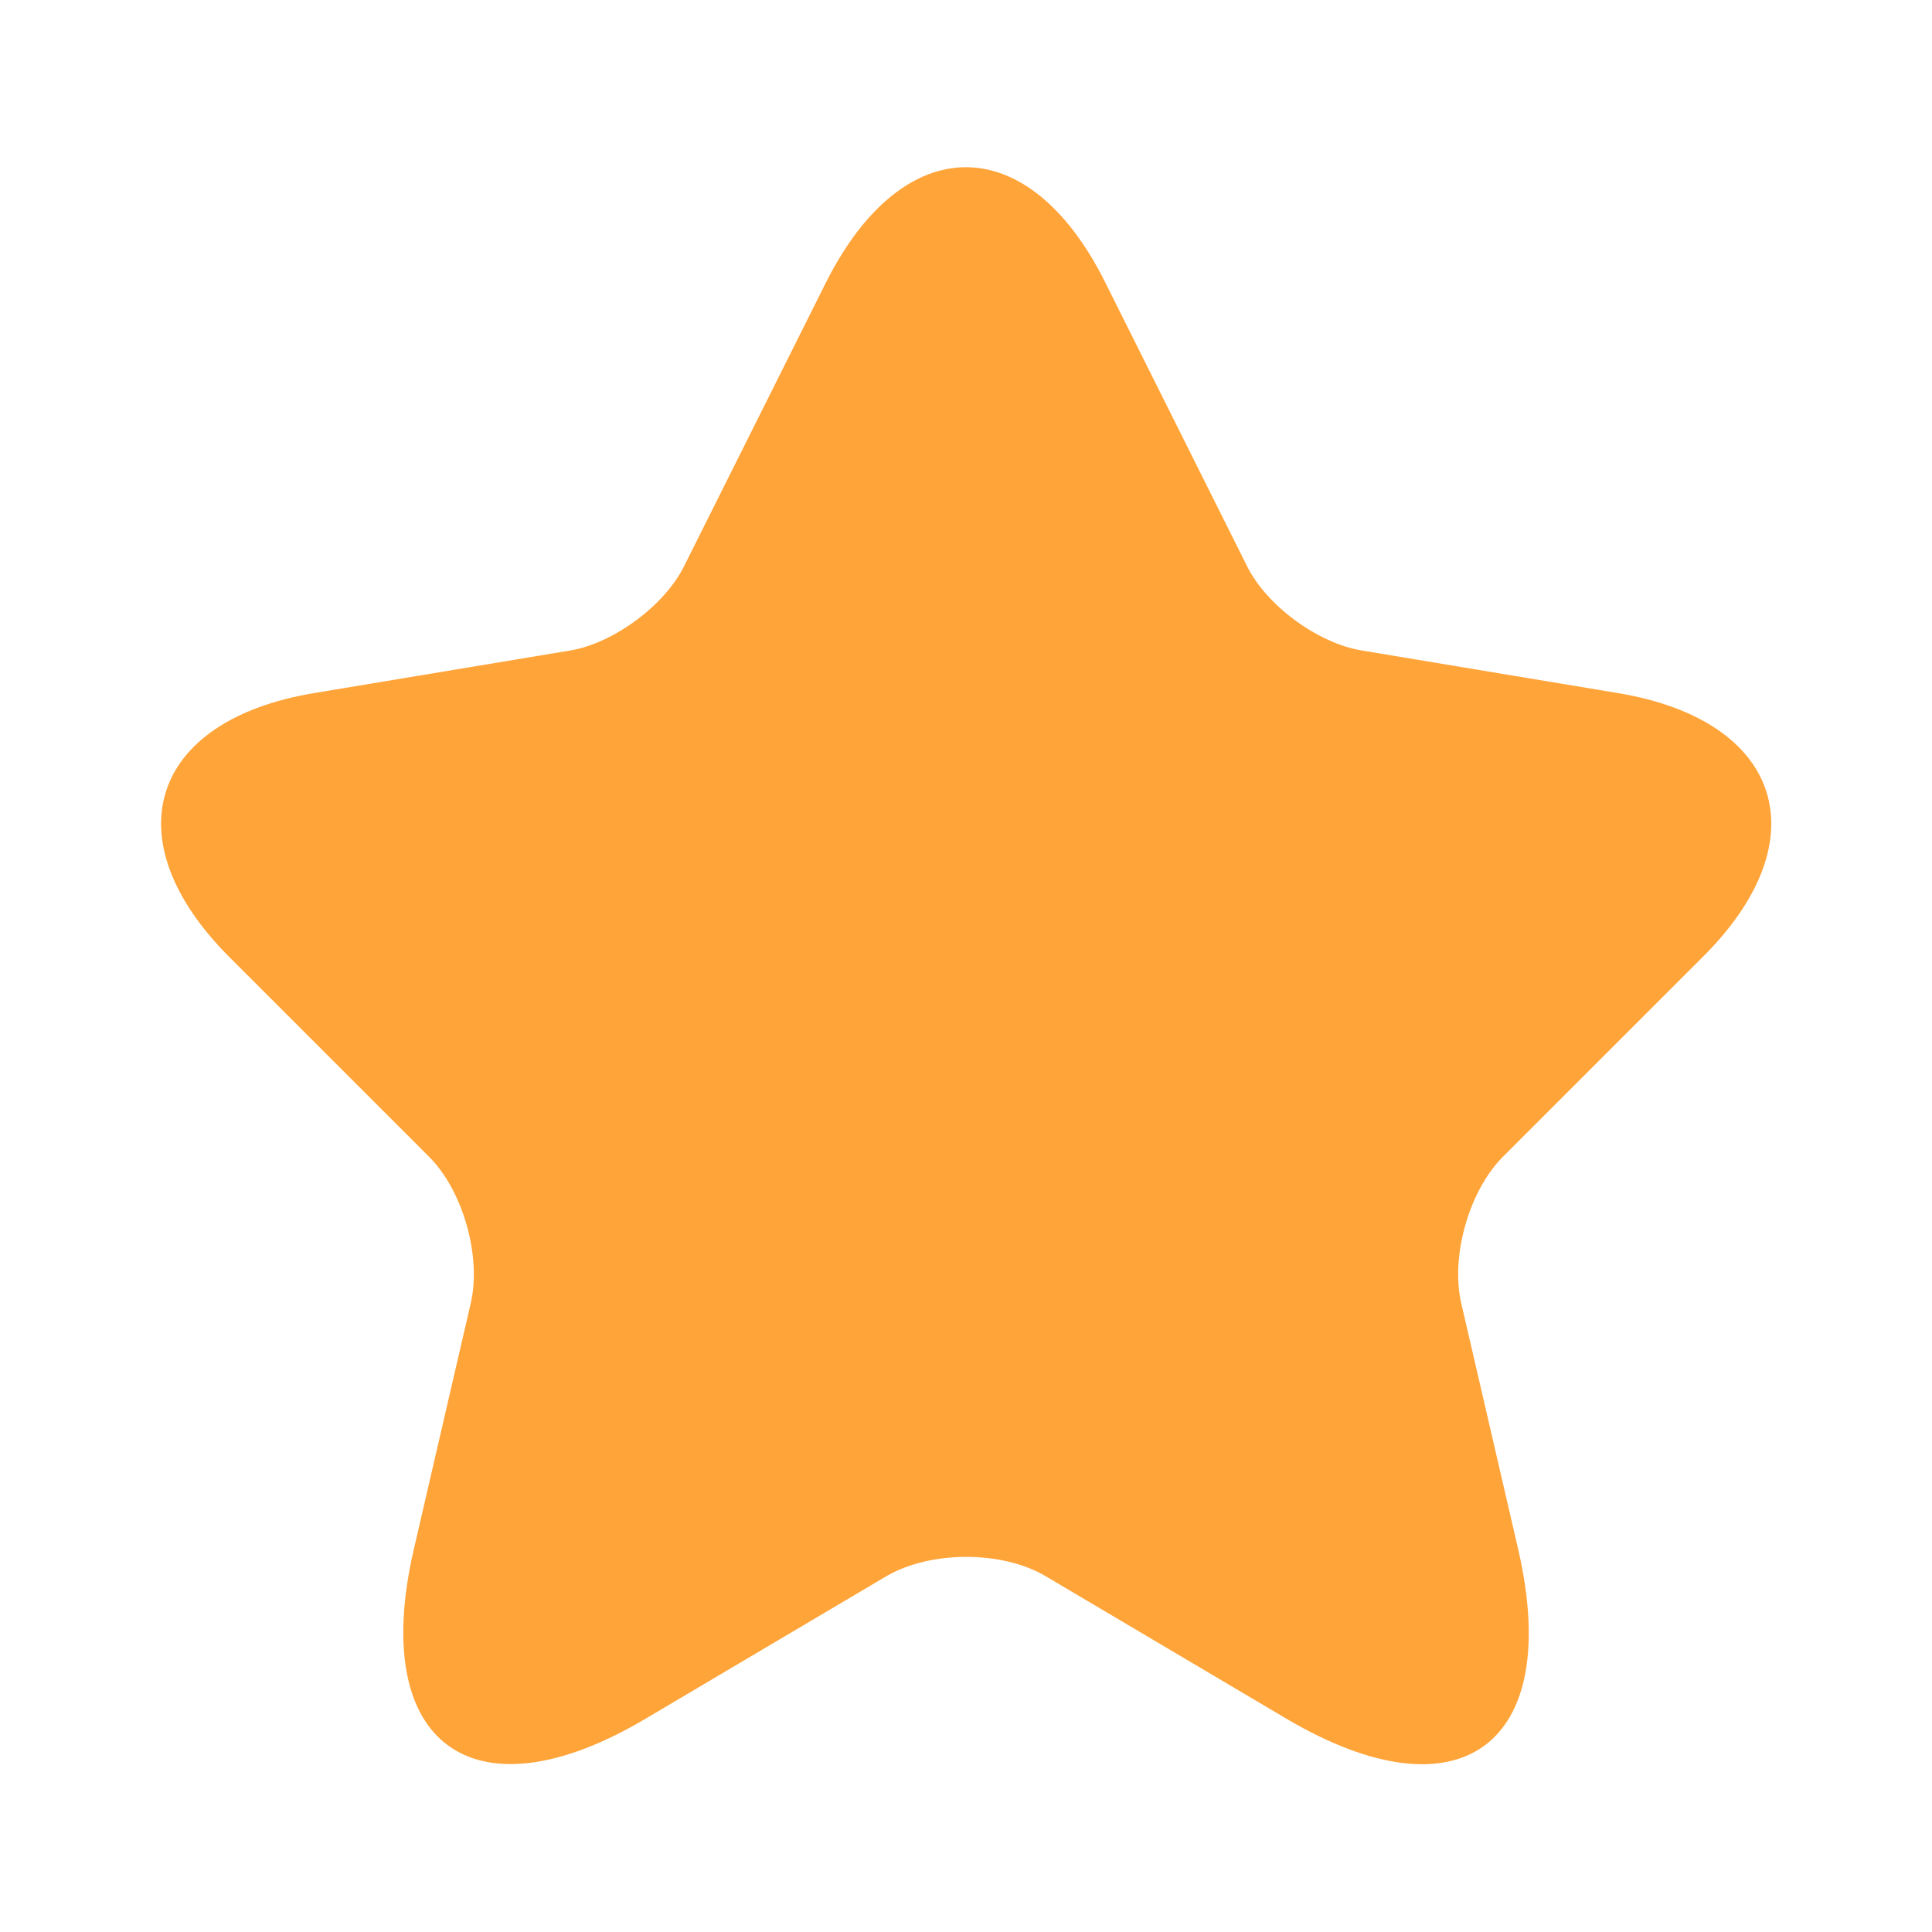 <svg width="20" height="20" viewBox="0 0 20 20" fill="none" xmlns="http://www.w3.org/2000/svg">
<g id="vuesax/bold/star">
<g id="star">
<path id="Vector" d="M11.442 2.925L12.908 5.858C13.108 6.267 13.642 6.658 14.092 6.733L16.75 7.175C18.45 7.458 18.85 8.692 17.625 9.908L15.558 11.975C15.208 12.325 15.017 13 15.125 13.483L15.717 16.042C16.183 18.067 15.108 18.85 13.317 17.792L10.825 16.317C10.375 16.05 9.633 16.05 9.175 16.317L6.683 17.792C4.9 18.85 3.817 18.058 4.283 16.042L4.875 13.483C4.983 13 4.792 12.325 4.442 11.975L2.375 9.908C1.158 8.692 1.55 7.458 3.25 7.175L5.908 6.733C6.35 6.658 6.883 6.267 7.083 5.858L8.55 2.925C9.35 1.333 10.65 1.333 11.442 2.925Z" fill="#FFA439"/>
</g>
</g>
</svg>
